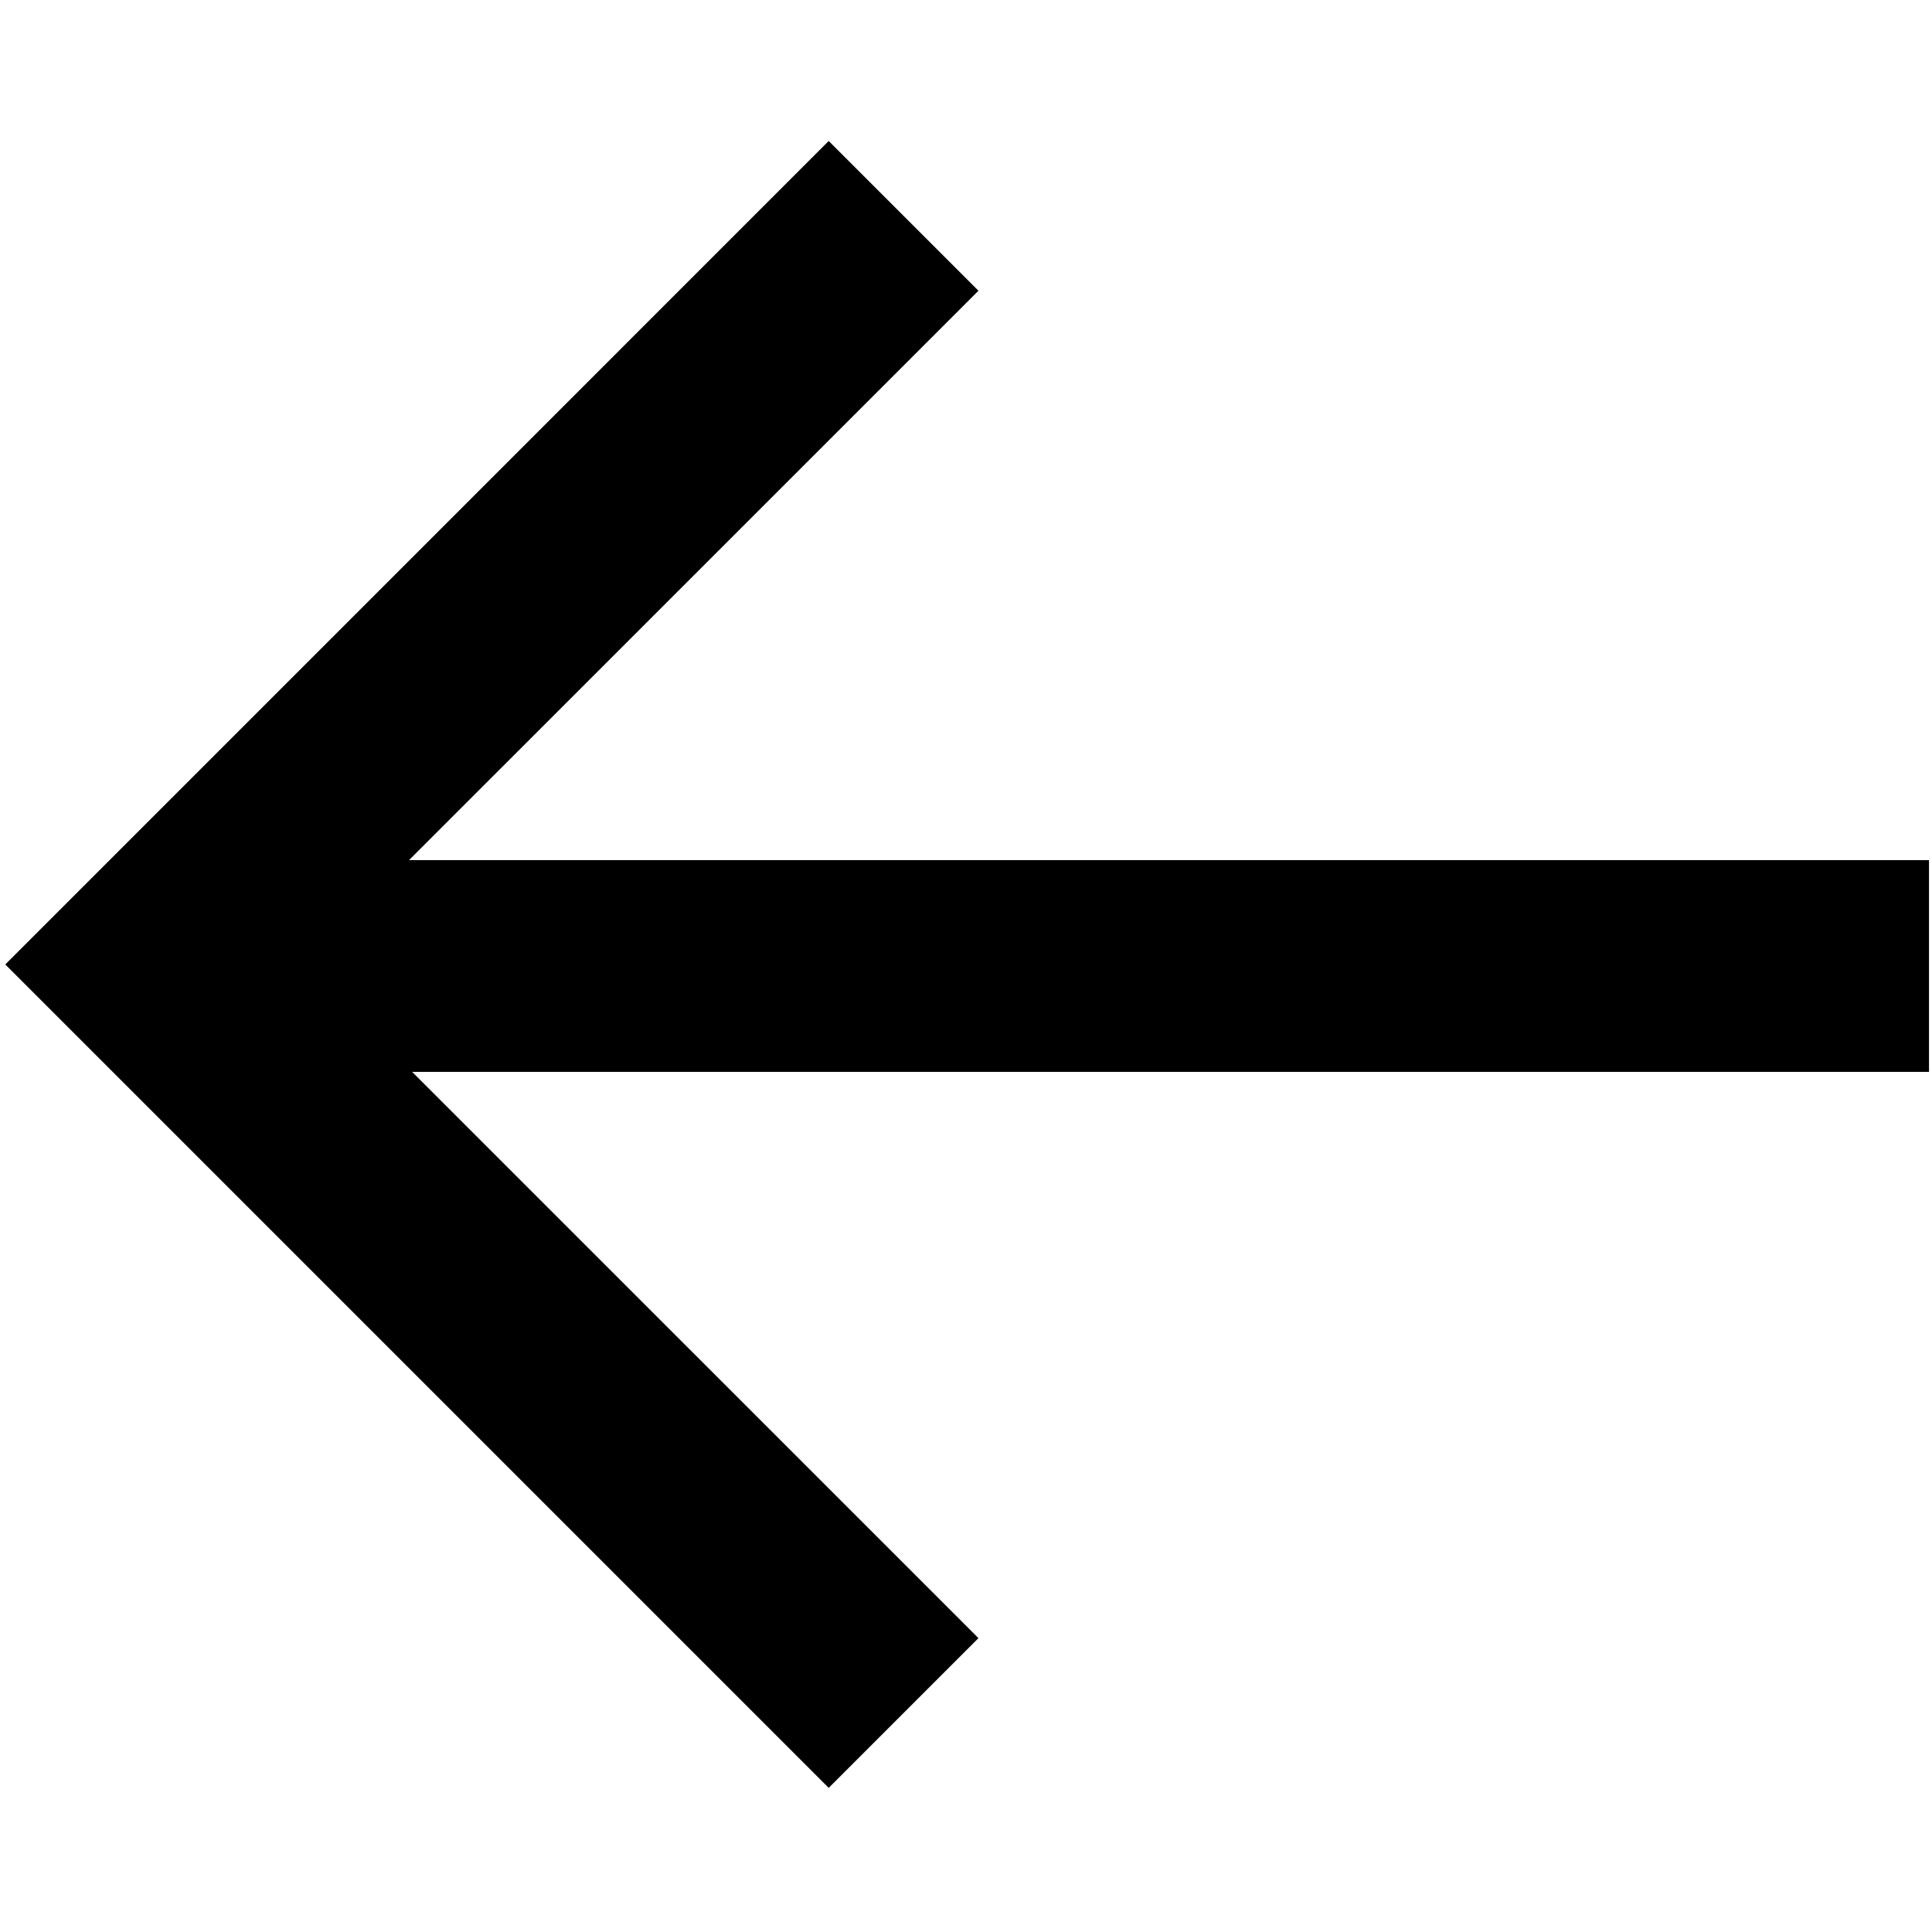 <?xml version="1.0" standalone="no"?><!DOCTYPE svg PUBLIC "-//W3C//DTD SVG 1.1//EN" "http://www.w3.org/Graphics/SVG/1.1/DTD/svg11.dtd"><svg class="icon" width="200px" height="200.00px" viewBox="0 0 1024 1024" version="1.1" xmlns="http://www.w3.org/2000/svg"><path d="M216.779 455.89l301.818-301.79-79.368-79.368L2.802 511.186l436.426 436.426 79.368-79.368L218.434 568.11H1022.411v-112.221z" /></svg>